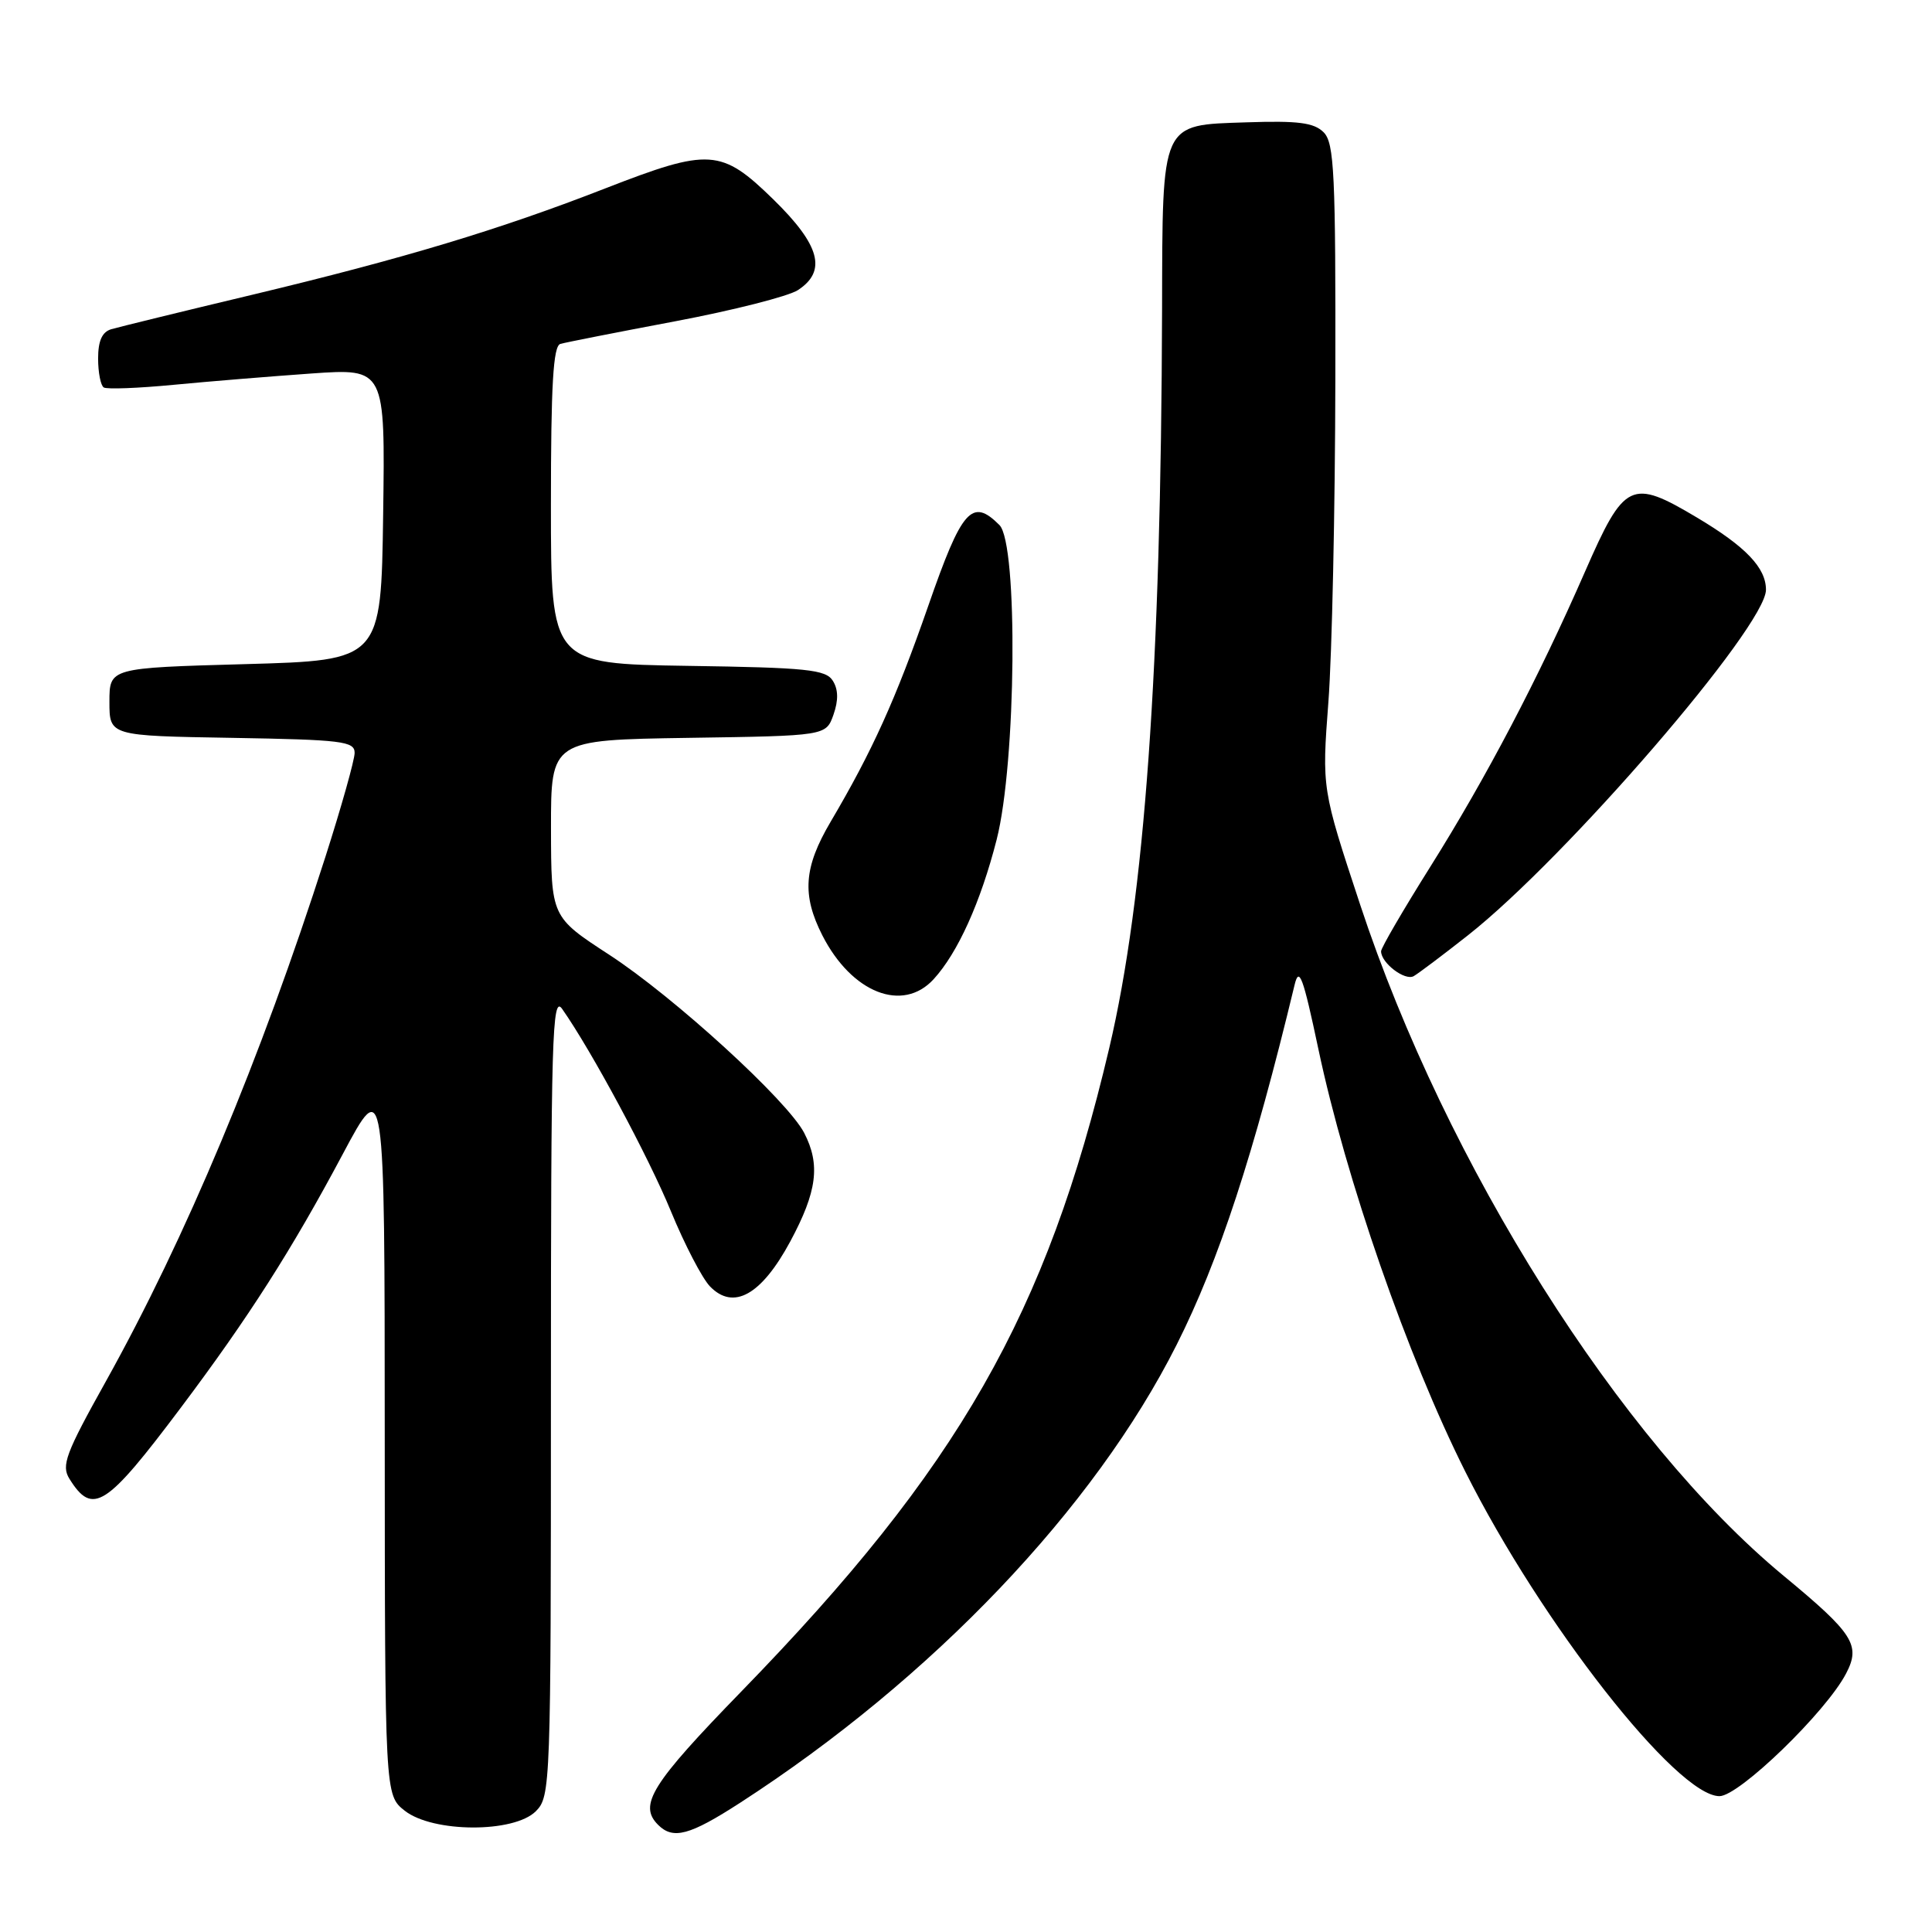 <?xml version="1.0" encoding="UTF-8" standalone="no"?>
<!DOCTYPE svg PUBLIC "-//W3C//DTD SVG 1.1//EN" "http://www.w3.org/Graphics/SVG/1.1/DTD/svg11.dtd" >
<svg xmlns="http://www.w3.org/2000/svg" xmlns:xlink="http://www.w3.org/1999/xlink" version="1.1" viewBox="0 0 256 256">
 <g >
 <path fill="currentColor"
d=" M 98.05 238.89 C 123.50 222.44 145.00 199.88 155.92 178.17 C 161.52 167.05 166.14 152.94 171.54 130.50 C 172.14 128.00 172.66 129.40 174.69 139.00 C 178.33 156.22 186.49 179.71 194.16 195.00 C 204.21 215.05 222.19 238.00 227.84 238.00 C 230.44 238.00 241.98 226.83 244.62 221.74 C 246.58 217.99 245.60 216.46 236.36 208.82 C 214.65 190.87 191.61 154.35 180.22 119.85 C 175.15 104.50 175.15 104.50 176.02 93.00 C 176.50 86.67 176.91 67.47 176.94 50.32 C 176.99 22.95 176.80 18.95 175.39 17.53 C 174.11 16.25 172.02 15.98 165.17 16.21 C 153.74 16.59 154.04 15.93 153.98 41.00 C 153.85 88.51 151.68 118.94 146.98 138.88 C 138.67 174.15 127.04 194.51 98.26 224.10 C 86.30 236.40 84.57 239.17 87.20 241.80 C 89.19 243.79 91.38 243.20 98.05 238.89 Z  M 71.00 240.00 C 72.95 238.05 73.00 236.67 73.00 184.78 C 73.00 137.29 73.16 131.78 74.49 133.69 C 78.40 139.26 85.94 153.30 88.90 160.50 C 90.71 164.90 93.04 169.38 94.07 170.45 C 97.19 173.68 100.89 171.60 104.72 164.49 C 108.27 157.88 108.73 154.32 106.56 150.12 C 104.35 145.84 89.29 132.08 80.71 126.50 C 73.03 121.50 73.03 121.50 73.01 109.77 C 73.00 98.05 73.00 98.05 91.23 97.77 C 109.45 97.50 109.45 97.50 110.44 94.70 C 111.11 92.79 111.08 91.35 110.35 90.20 C 109.42 88.72 106.93 88.46 91.14 88.23 C 73.00 87.95 73.00 87.95 73.00 66.95 C 73.00 51.00 73.30 45.85 74.25 45.57 C 74.94 45.37 81.79 44.02 89.48 42.57 C 97.16 41.12 104.47 39.26 105.73 38.44 C 109.60 35.91 108.66 32.47 102.46 26.41 C 95.57 19.69 94.01 19.59 80.21 24.96 C 66.24 30.41 53.50 34.25 33.50 39.04 C 24.15 41.27 15.71 43.34 14.75 43.62 C 13.53 43.98 13.00 45.16 13.00 47.51 C 13.00 49.36 13.34 51.09 13.75 51.34 C 14.16 51.60 18.32 51.44 23.00 50.99 C 27.68 50.54 35.90 49.87 41.27 49.49 C 51.04 48.81 51.04 48.81 50.77 68.16 C 50.50 87.50 50.50 87.50 32.50 88.00 C 14.50 88.50 14.50 88.50 14.50 93.00 C 14.50 97.50 14.50 97.50 30.75 97.77 C 45.37 98.02 47.00 98.22 46.99 99.77 C 46.98 100.72 45.24 106.90 43.13 113.50 C 34.49 140.45 24.62 164.02 14.01 183.07 C 8.69 192.60 8.10 194.19 9.20 195.95 C 12.27 200.87 14.04 199.74 23.98 186.50 C 32.94 174.57 38.65 165.63 45.40 152.96 C 50.97 142.50 50.97 142.50 50.98 190.18 C 51.00 237.85 51.00 237.85 53.63 239.93 C 57.36 242.86 68.10 242.90 71.00 240.00 Z  M 123.71 129.75 C 126.91 126.26 129.94 119.55 132.06 111.26 C 134.66 101.09 134.92 72.06 132.43 69.57 C 128.79 65.93 127.46 67.44 123.01 80.25 C 118.69 92.66 115.59 99.52 110.05 108.91 C 106.50 114.94 106.24 118.58 108.97 123.95 C 112.86 131.57 119.61 134.23 123.71 129.75 Z  M 194.50 123.94 C 207.52 113.69 234.00 83.00 234.00 78.15 C 234.00 75.23 231.32 72.43 224.86 68.58 C 216.13 63.38 215.25 63.80 210.03 75.73 C 203.87 89.82 196.96 103.01 189.51 114.87 C 185.93 120.57 183.00 125.60 183.00 126.05 C 183.00 127.60 186.17 130.01 187.33 129.34 C 187.97 128.97 191.20 126.54 194.50 123.94 Z "/>
</g>
</svg>